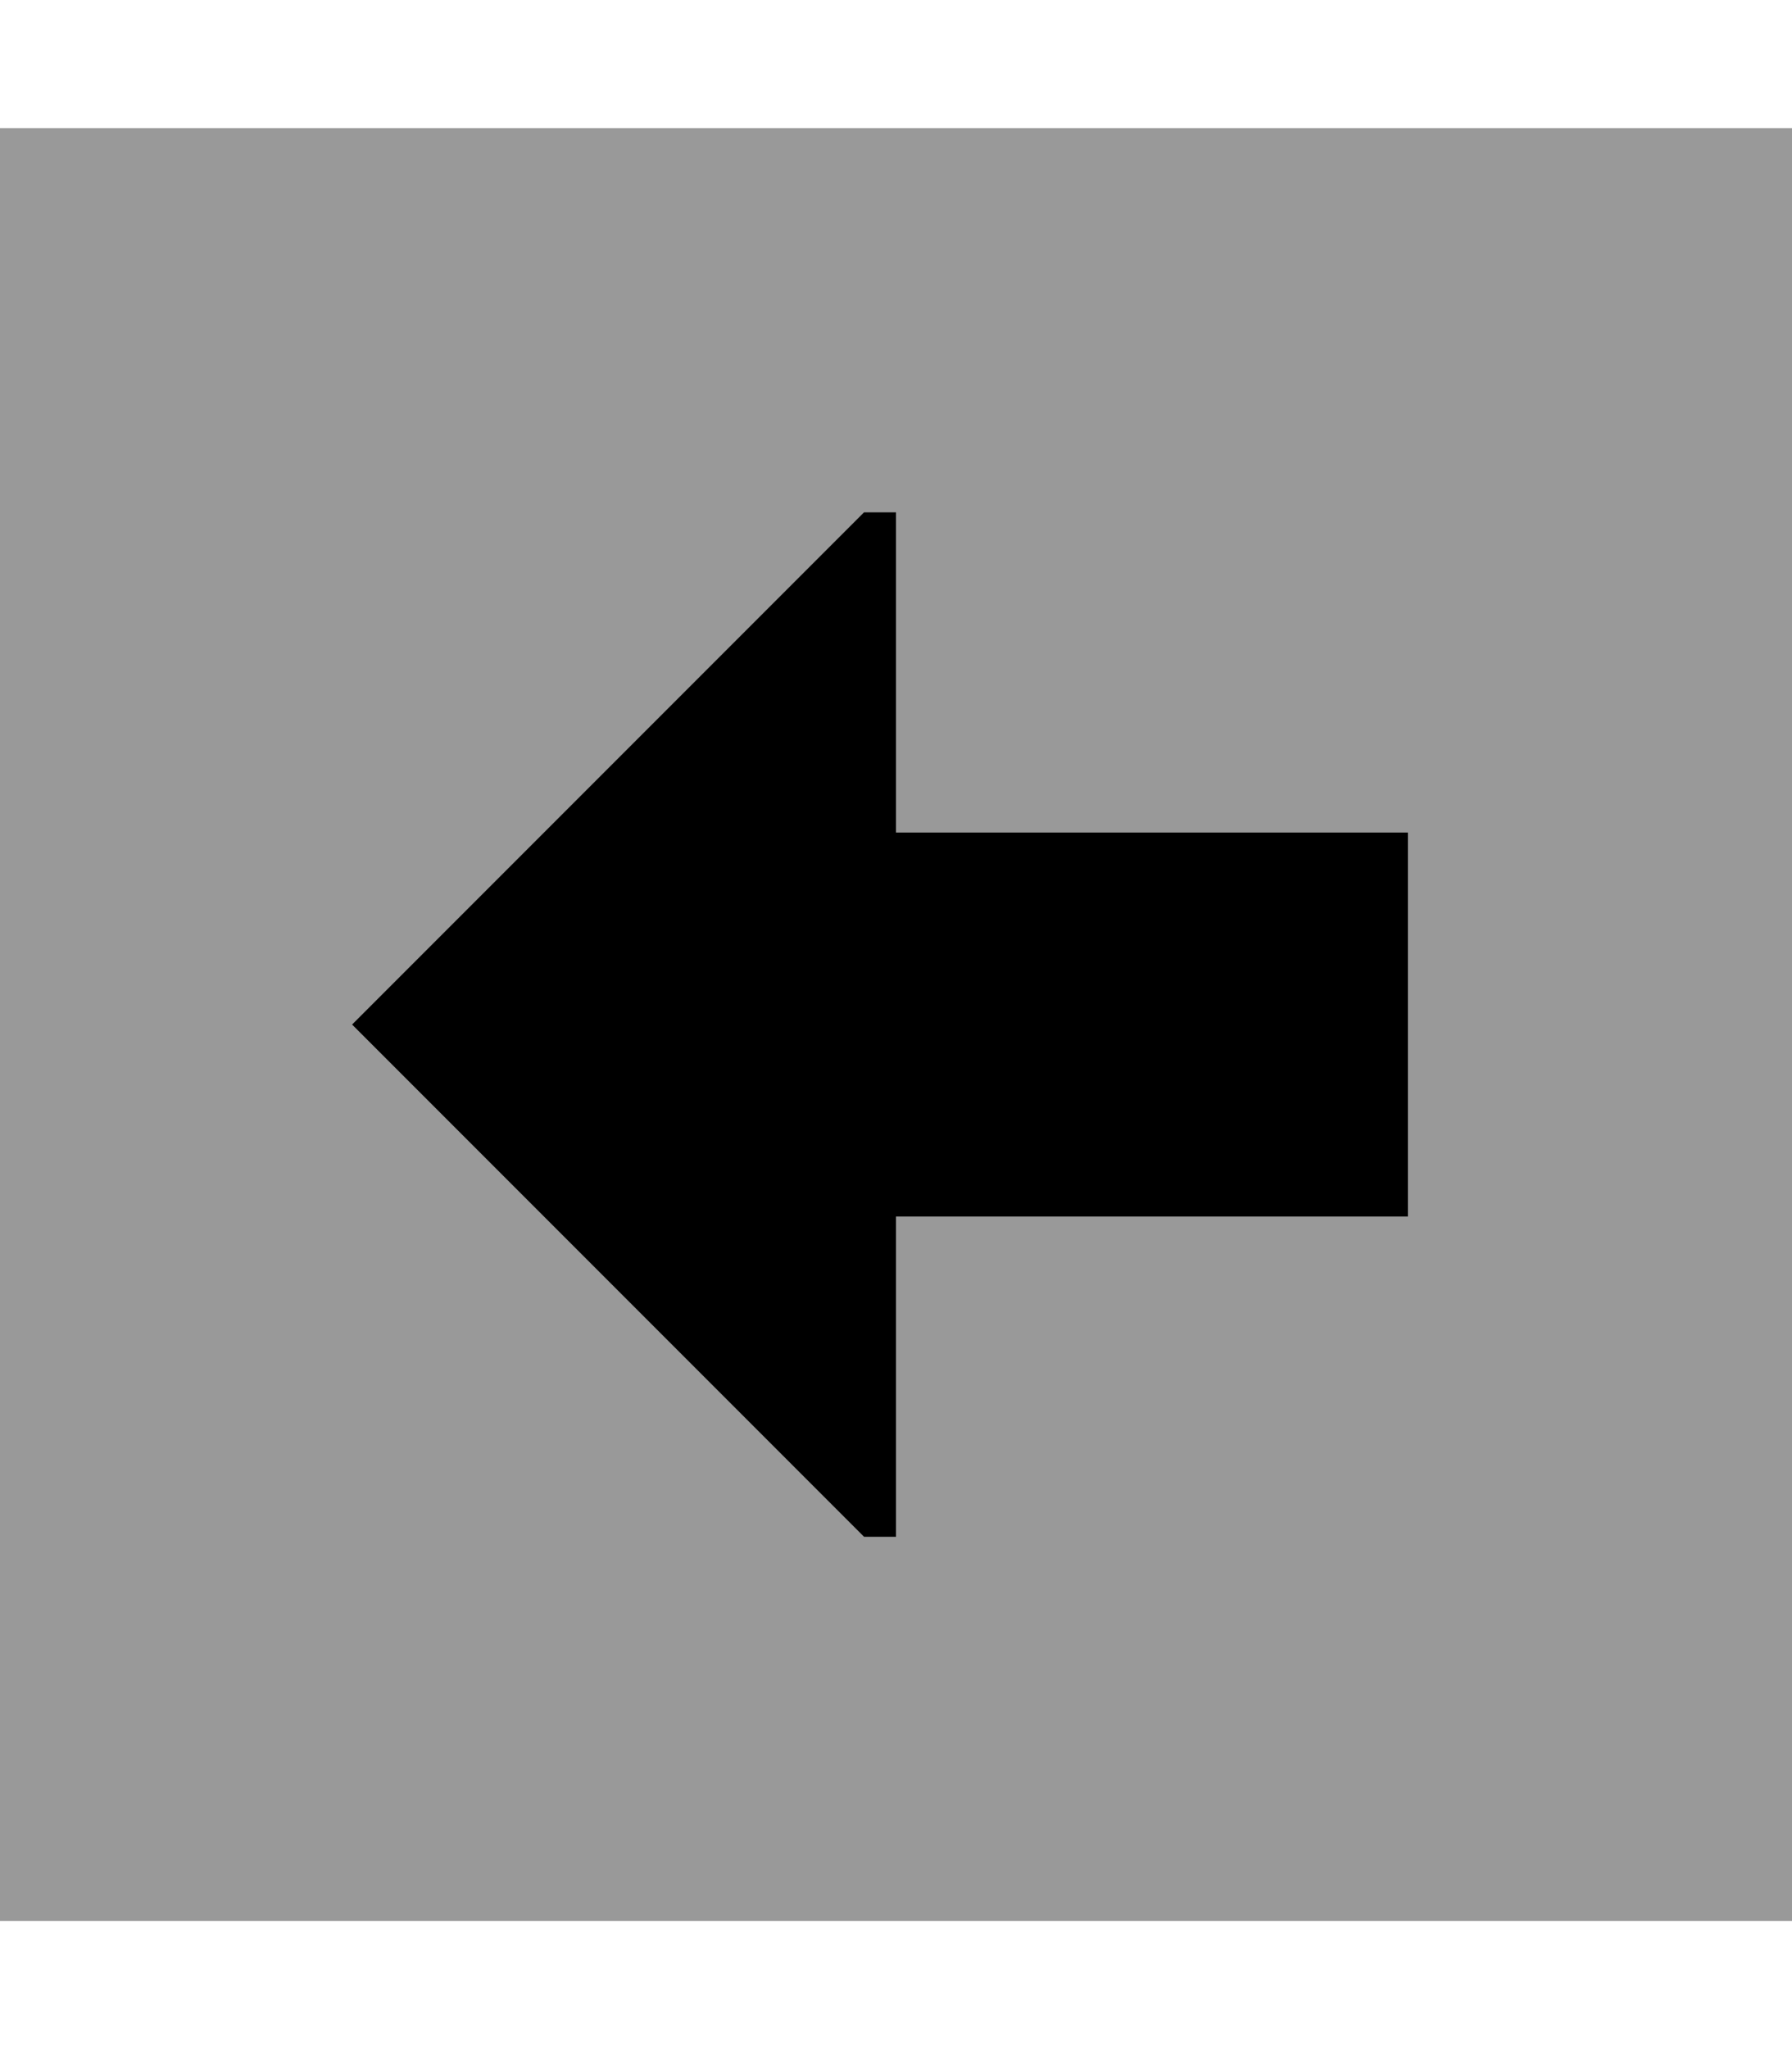 <svg xmlns="http://www.w3.org/2000/svg" viewBox="0 0 448 512"><!--! Font Awesome Pro 7.1.0 by @fontawesome - https://fontawesome.com License - https://fontawesome.com/license (Commercial License) Copyright 2025 Fonticons, Inc. --><path opacity=".4" fill="currentColor" d="M0 32l0 448 448 0 0-448-448 0zM88 256l128-128 8 0 0 80 128 0 0 96-128 0 0 80-8 0-128-128z"/><path fill="currentColor" d="M216 384l8 0 0-80 128 0 0-96-128 0 0-80-8 0-128 128 128 128z"/></svg>